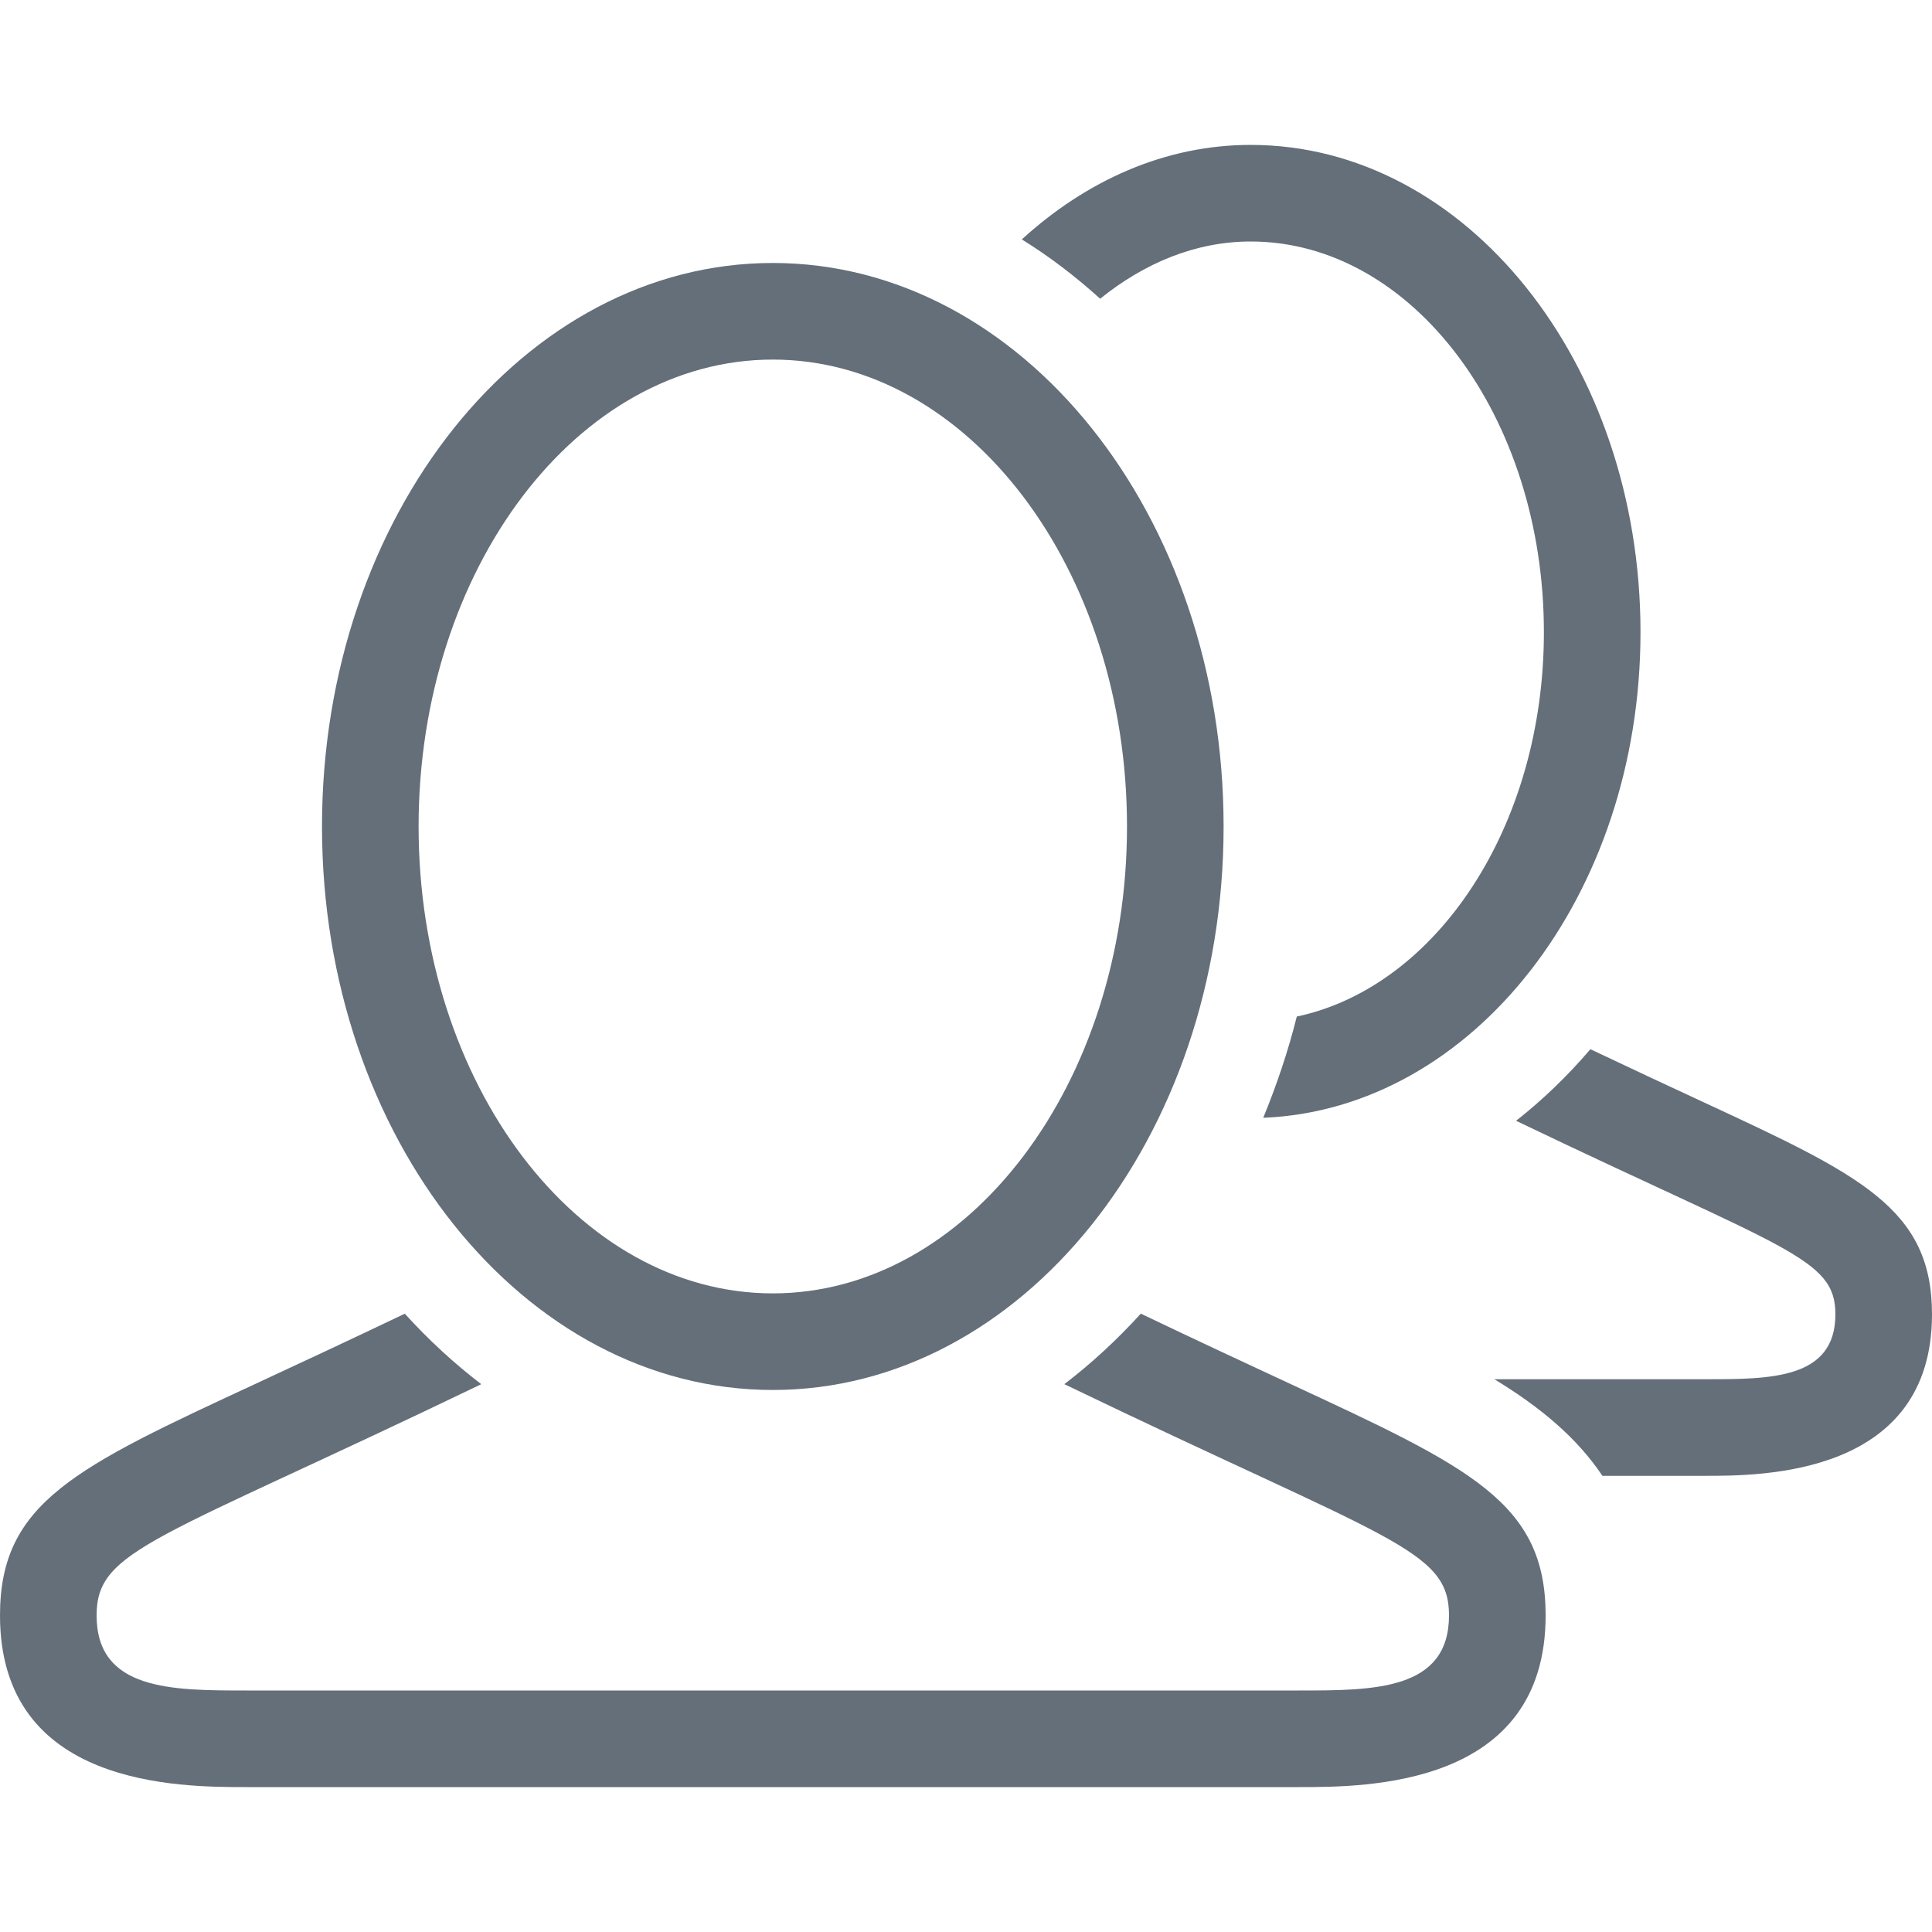 <?xml version="1.0" encoding="iso-8859-1"?>
<!-- Generator: Adobe Illustrator 19.0.0, SVG Export Plug-In . SVG Version: 6.00 Build 0)  -->
<svg xmlns="http://www.w3.org/2000/svg" xmlns:xlink="http://www.w3.org/1999/xlink" version="1.1" id="Layer_1" x="0px" y="0px" viewBox="0 0 512 512" style="enable-background:new 0 0 512 512;" xml:space="preserve" width="512px" height="512px">
<g>
	<g>
		<path d="M204.8,69.692c-65.98,0-119.467,66.859-119.467,149.333S138.82,368.358,204.8,368.358S324.267,301.5,324.267,219.025    S270.78,69.692,204.8,69.692z M204.8,342.758c-51.755,0-93.867-55.509-93.867-123.733c0-68.233,42.112-123.733,93.867-123.733    c51.755,0,93.867,55.509,93.867,123.733S256.555,342.758,204.8,342.758z" fill="#646f79"/>
	</g>
</g>
<g>
	<g>
		<path d="M331.452,38.4c-22.75,0-43.588,9.472-60.655,25.045c7.313,4.531,14.225,9.813,20.753,15.718    C303.258,69.743,316.809,64,331.452,64c42.846,0,77.696,46.438,77.696,103.526c0,51.507-28.459,94.003-65.485,101.871    c-2.33,9.318-5.367,18.236-8.892,26.829c55.475-2.244,99.977-58.812,99.977-128.7C434.748,96.213,388.497,38.4,331.452,38.4z" fill="#646f79"/>
	</g>
</g>
<g>
	<g>
		<path d="M451.14,291.951c-8.311-3.857-18.21-8.457-29.67-13.901c-6.025,7.066-12.621,13.414-19.695,18.97    c71.518,34.321,84.625,36.292,84.625,51.277c0,17.212-17.212,17.212-34.432,17.212c-5.129,0-27.23,0-55.953,0    c12.254,7.424,21.948,15.582,28.638,25.6h27.315c14.848,0,60.032,0,60.032-42.812C512,320.196,492.928,311.347,451.14,291.951z" fill="#646f79"/>
	</g>
</g>
<g>
	<g>
		<path d="M341.538,366.558c-10.769-5.001-23.851-11.085-39.211-18.424c-6.289,6.912-13.047,13.167-20.267,18.68    C368.29,408.371,384,410.479,384,428.092C384,448,364.092,448,344.175,448c-19.917,0-258.842,0-278.758,0    C45.5,448,25.6,448,25.6,428.092c0-17.604,15.71-19.721,101.939-61.269c-7.219-5.513-13.978-11.767-20.267-18.679    c-15.369,7.339-28.442,13.423-39.211,18.423C19.925,388.898,0,398.148,0,428.092C0,473.6,47.531,473.6,65.425,473.6h278.758    c17.894,0,65.425,0,65.425-45.508C409.6,398.148,389.675,388.898,341.538,366.558z" fill="#646f79"/>
	</g>
</g>
<g>
</g>
<g>
</g>
<g>
</g>
<g>
</g>
<g>
</g>
<g>
</g>
<g>
</g>
<g>
</g>
<g>
</g>
<g>
</g>
<g>
</g>
<g>
</g>
<g>
</g>
<g>
</g>
<g>
</g>
</svg>
